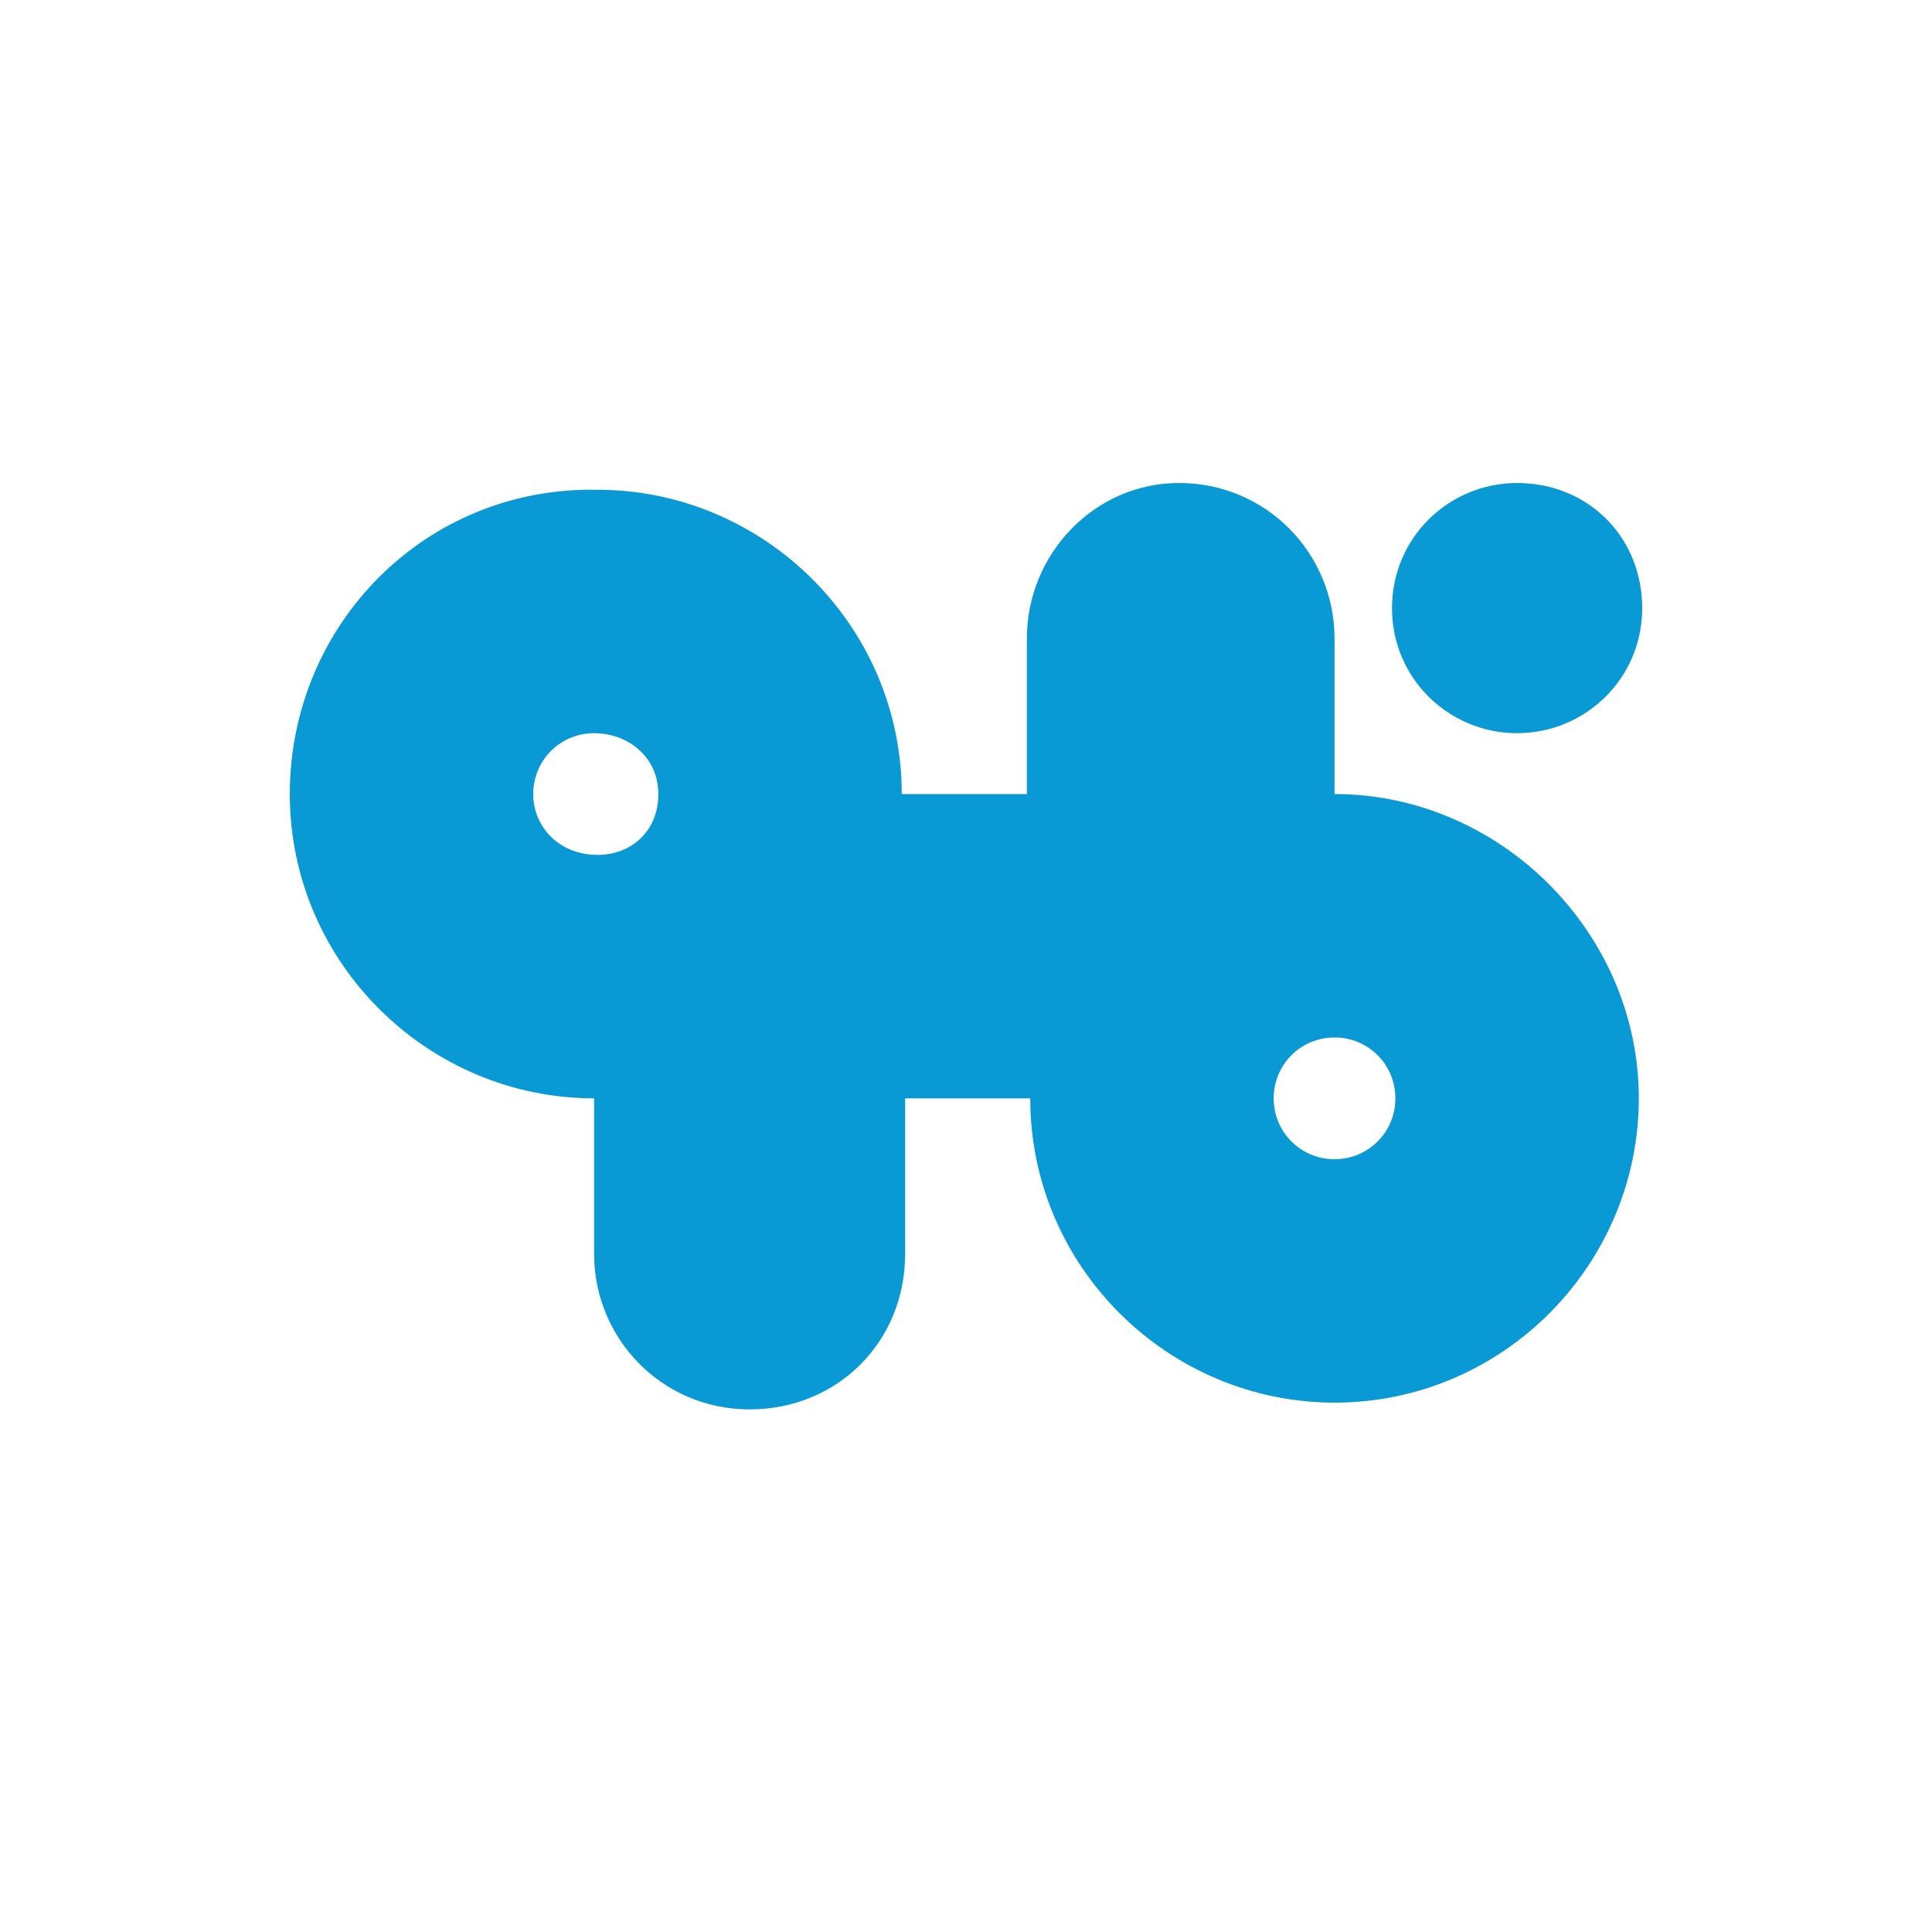 <svg width="40" height="40" viewBox="0 0 40 40" fill="none" xmlns="http://www.w3.org/2000/svg">
<path d="M27.63 16.44V13.22C27.63 11.47 26.23 10 24.41 10C22.66 10 21.26 11.47 21.26 13.22V16.44H18.67C18.67 12.94 15.8 10.14 12.37 10.14C8.8 10.07 6 12.94 6 16.44C6 19.94 8.87 22.74 12.3 22.74V25.96C12.3 27.71 13.7 29.18 15.52 29.18C17.34 29.18 18.74 27.78 18.74 25.96V22.74H21.33C21.33 26.24 24.2 29.04 27.63 29.04C31.13 29.04 33.93 26.17 33.93 22.74C33.93 19.31 31.06 16.44 27.63 16.44ZM11.04 16.44C11.04 15.74 11.6 15.18 12.3 15.18C13 15.18 13.63 15.67 13.63 16.44C13.63 17.21 13.07 17.7 12.37 17.7C11.6 17.7 11.04 17.14 11.04 16.44ZM27.63 24C26.93 24 26.37 23.44 26.37 22.74C26.37 22.04 26.93 21.48 27.63 21.48C28.33 21.48 28.89 22.04 28.89 22.74C28.89 23.44 28.33 24 27.63 24ZM31.41 15.18C32.81 15.18 34 14.06 34 12.59C34 11.12 32.88 10 31.41 10C30.01 10 28.82 11.12 28.82 12.59C28.82 14.06 30.01 15.18 31.41 15.18Z" fill="#0999D5"/>
</svg>
